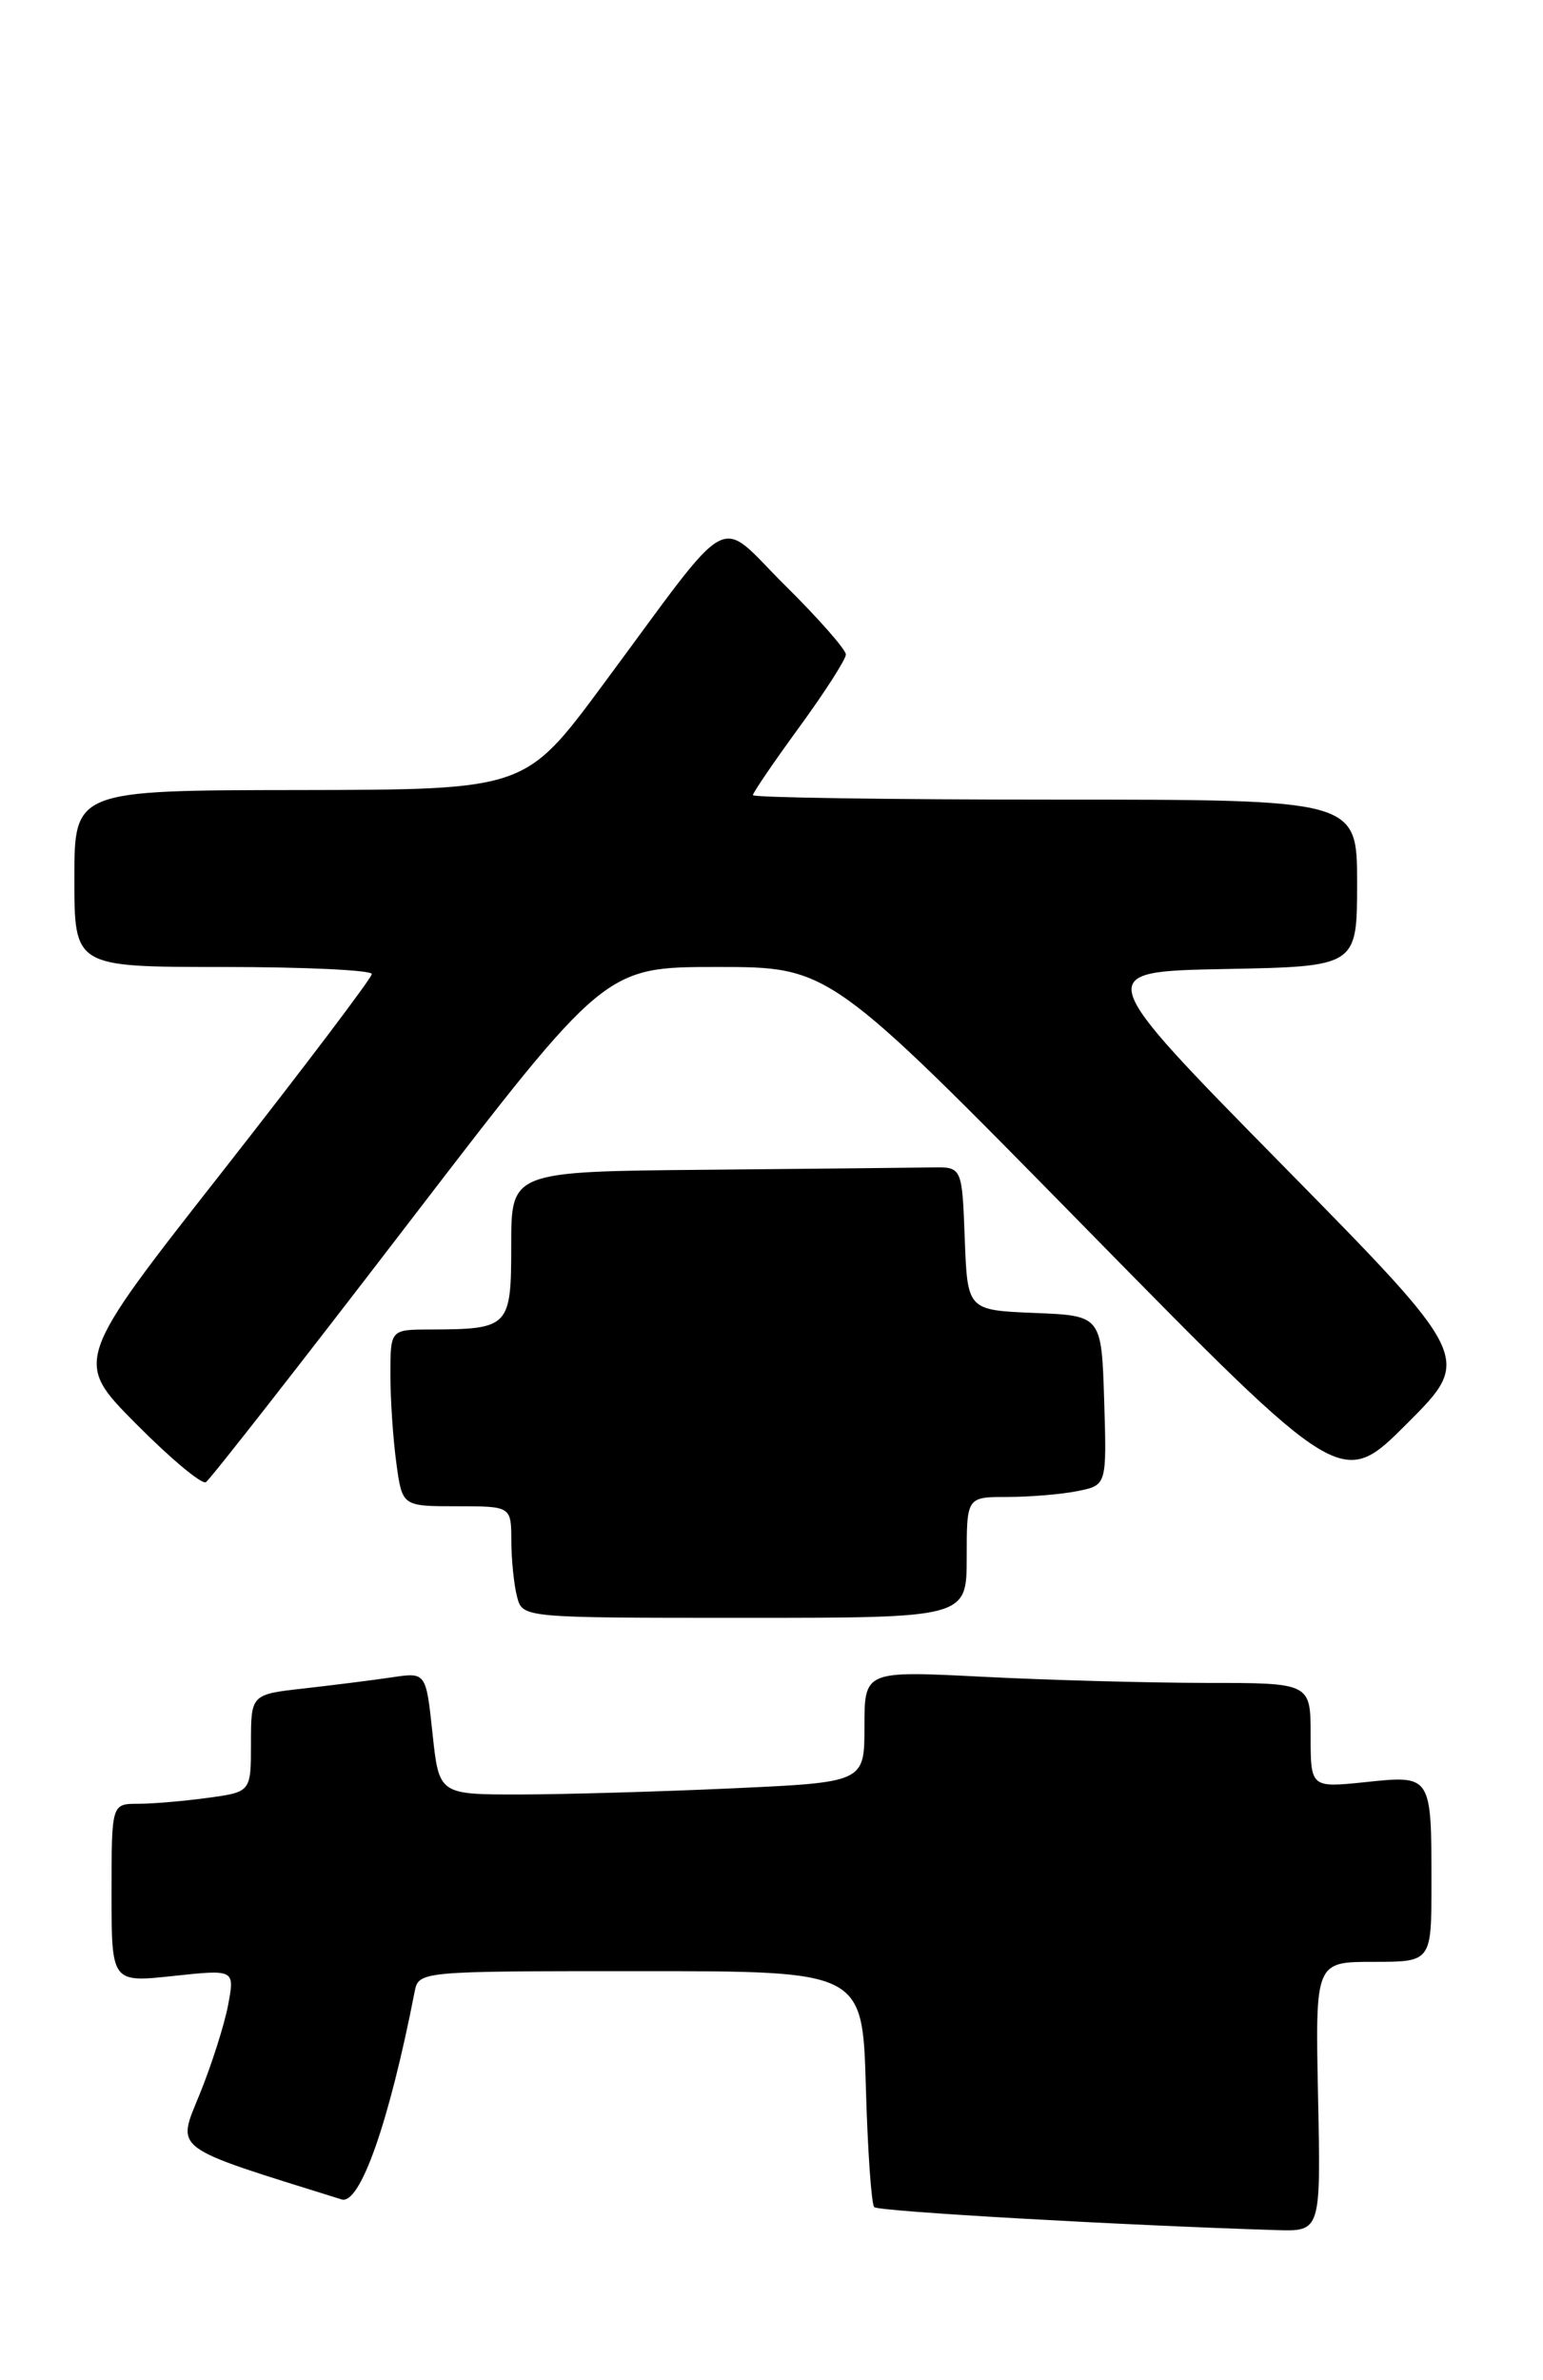 <?xml version="1.0" encoding="UTF-8" standalone="no"?>
<!DOCTYPE svg PUBLIC "-//W3C//DTD SVG 1.1//EN" "http://www.w3.org/Graphics/SVG/1.1/DTD/svg11.dtd" >
<svg xmlns="http://www.w3.org/2000/svg" xmlns:xlink="http://www.w3.org/1999/xlink" version="1.1" viewBox="0 0 166 256">
 <g >
 <path fill="currentColor"
d=" M 141.80 225.50 C 141.50 211.00 141.50 211.00 147.75 211.00 C 154.00 211.00 154.00 211.00 154.00 202.58 C 154.00 190.90 154.02 190.92 146.90 191.67 C 141.00 192.28 141.00 192.28 141.00 186.64 C 141.00 181.00 141.00 181.00 129.75 181.00 C 123.56 180.99 112.76 180.70 105.75 180.34 C 93.00 179.69 93.00 179.69 93.00 185.69 C 93.00 191.69 93.00 191.69 78.75 192.34 C 70.91 192.70 60.61 192.99 55.87 193.00 C 47.23 193.00 47.23 193.00 46.53 186.43 C 45.83 179.85 45.83 179.85 42.16 180.40 C 40.15 180.70 35.91 181.23 32.75 181.59 C 27.00 182.23 27.00 182.23 27.00 187.48 C 27.00 192.73 27.00 192.73 22.36 193.36 C 19.81 193.71 16.43 194.00 14.86 194.00 C 12.00 194.00 12.00 194.00 12.00 203.62 C 12.00 213.23 12.00 213.23 18.63 212.52 C 25.26 211.81 25.26 211.81 24.54 215.65 C 24.14 217.76 22.77 222.06 21.50 225.19 C 19.00 231.35 18.20 230.76 36.75 236.55 C 38.73 237.17 41.86 228.28 44.60 214.25 C 45.04 212.00 45.04 212.00 68.92 212.00 C 92.79 212.00 92.79 212.00 93.15 224.42 C 93.34 231.25 93.75 237.08 94.05 237.38 C 94.51 237.84 120.35 239.32 137.30 239.85 C 142.10 240.00 142.10 240.00 141.80 225.50 Z  M 104.00 167.50 C 104.00 161.00 104.00 161.00 108.38 161.00 C 110.78 161.00 114.17 160.72 115.91 160.37 C 119.07 159.74 119.07 159.74 118.79 150.62 C 118.50 141.50 118.50 141.50 111.29 141.21 C 104.08 140.91 104.08 140.91 103.79 133.21 C 103.50 125.50 103.50 125.50 100.25 125.56 C 98.46 125.59 87.55 125.70 76.00 125.81 C 55.00 126.00 55.00 126.00 55.00 133.88 C 55.00 142.76 54.81 142.96 46.25 142.99 C 42.00 143.00 42.00 143.00 42.00 147.86 C 42.00 150.53 42.29 154.81 42.64 157.36 C 43.27 162.00 43.27 162.00 49.14 162.00 C 55.00 162.00 55.00 162.00 55.01 165.75 C 55.02 167.81 55.30 170.51 55.63 171.75 C 56.23 174.00 56.23 174.00 80.12 174.00 C 104.00 174.00 104.00 174.00 104.00 167.50 Z  M 44.01 131.46 C 65.08 104.00 65.08 104.00 77.15 104.00 C 89.22 104.00 89.22 104.00 116.78 132.07 C 144.34 160.14 144.34 160.14 151.37 153.11 C 158.40 146.08 158.40 146.08 137.95 125.29 C 117.50 104.50 117.50 104.50 131.75 104.22 C 146.00 103.95 146.00 103.95 146.00 94.97 C 146.00 86.00 146.00 86.00 113.50 86.00 C 95.62 86.00 81.00 85.78 81.00 85.52 C 81.00 85.26 83.25 81.96 86.00 78.19 C 88.75 74.42 91.00 70.91 91.00 70.39 C 91.00 69.87 88.07 66.53 84.48 62.98 C 76.94 55.51 79.23 54.26 64.81 73.72 C 56.50 84.93 56.50 84.93 32.25 84.97 C 8.00 85.00 8.00 85.00 8.00 94.50 C 8.00 104.00 8.00 104.00 24.00 104.00 C 32.80 104.00 40.00 104.34 40.00 104.76 C 40.00 105.17 32.78 114.71 23.97 125.95 C 7.93 146.38 7.93 146.38 14.64 153.14 C 18.33 156.86 21.71 159.68 22.15 159.41 C 22.59 159.14 32.43 146.56 44.01 131.46 Z "/>
</g>
</svg>